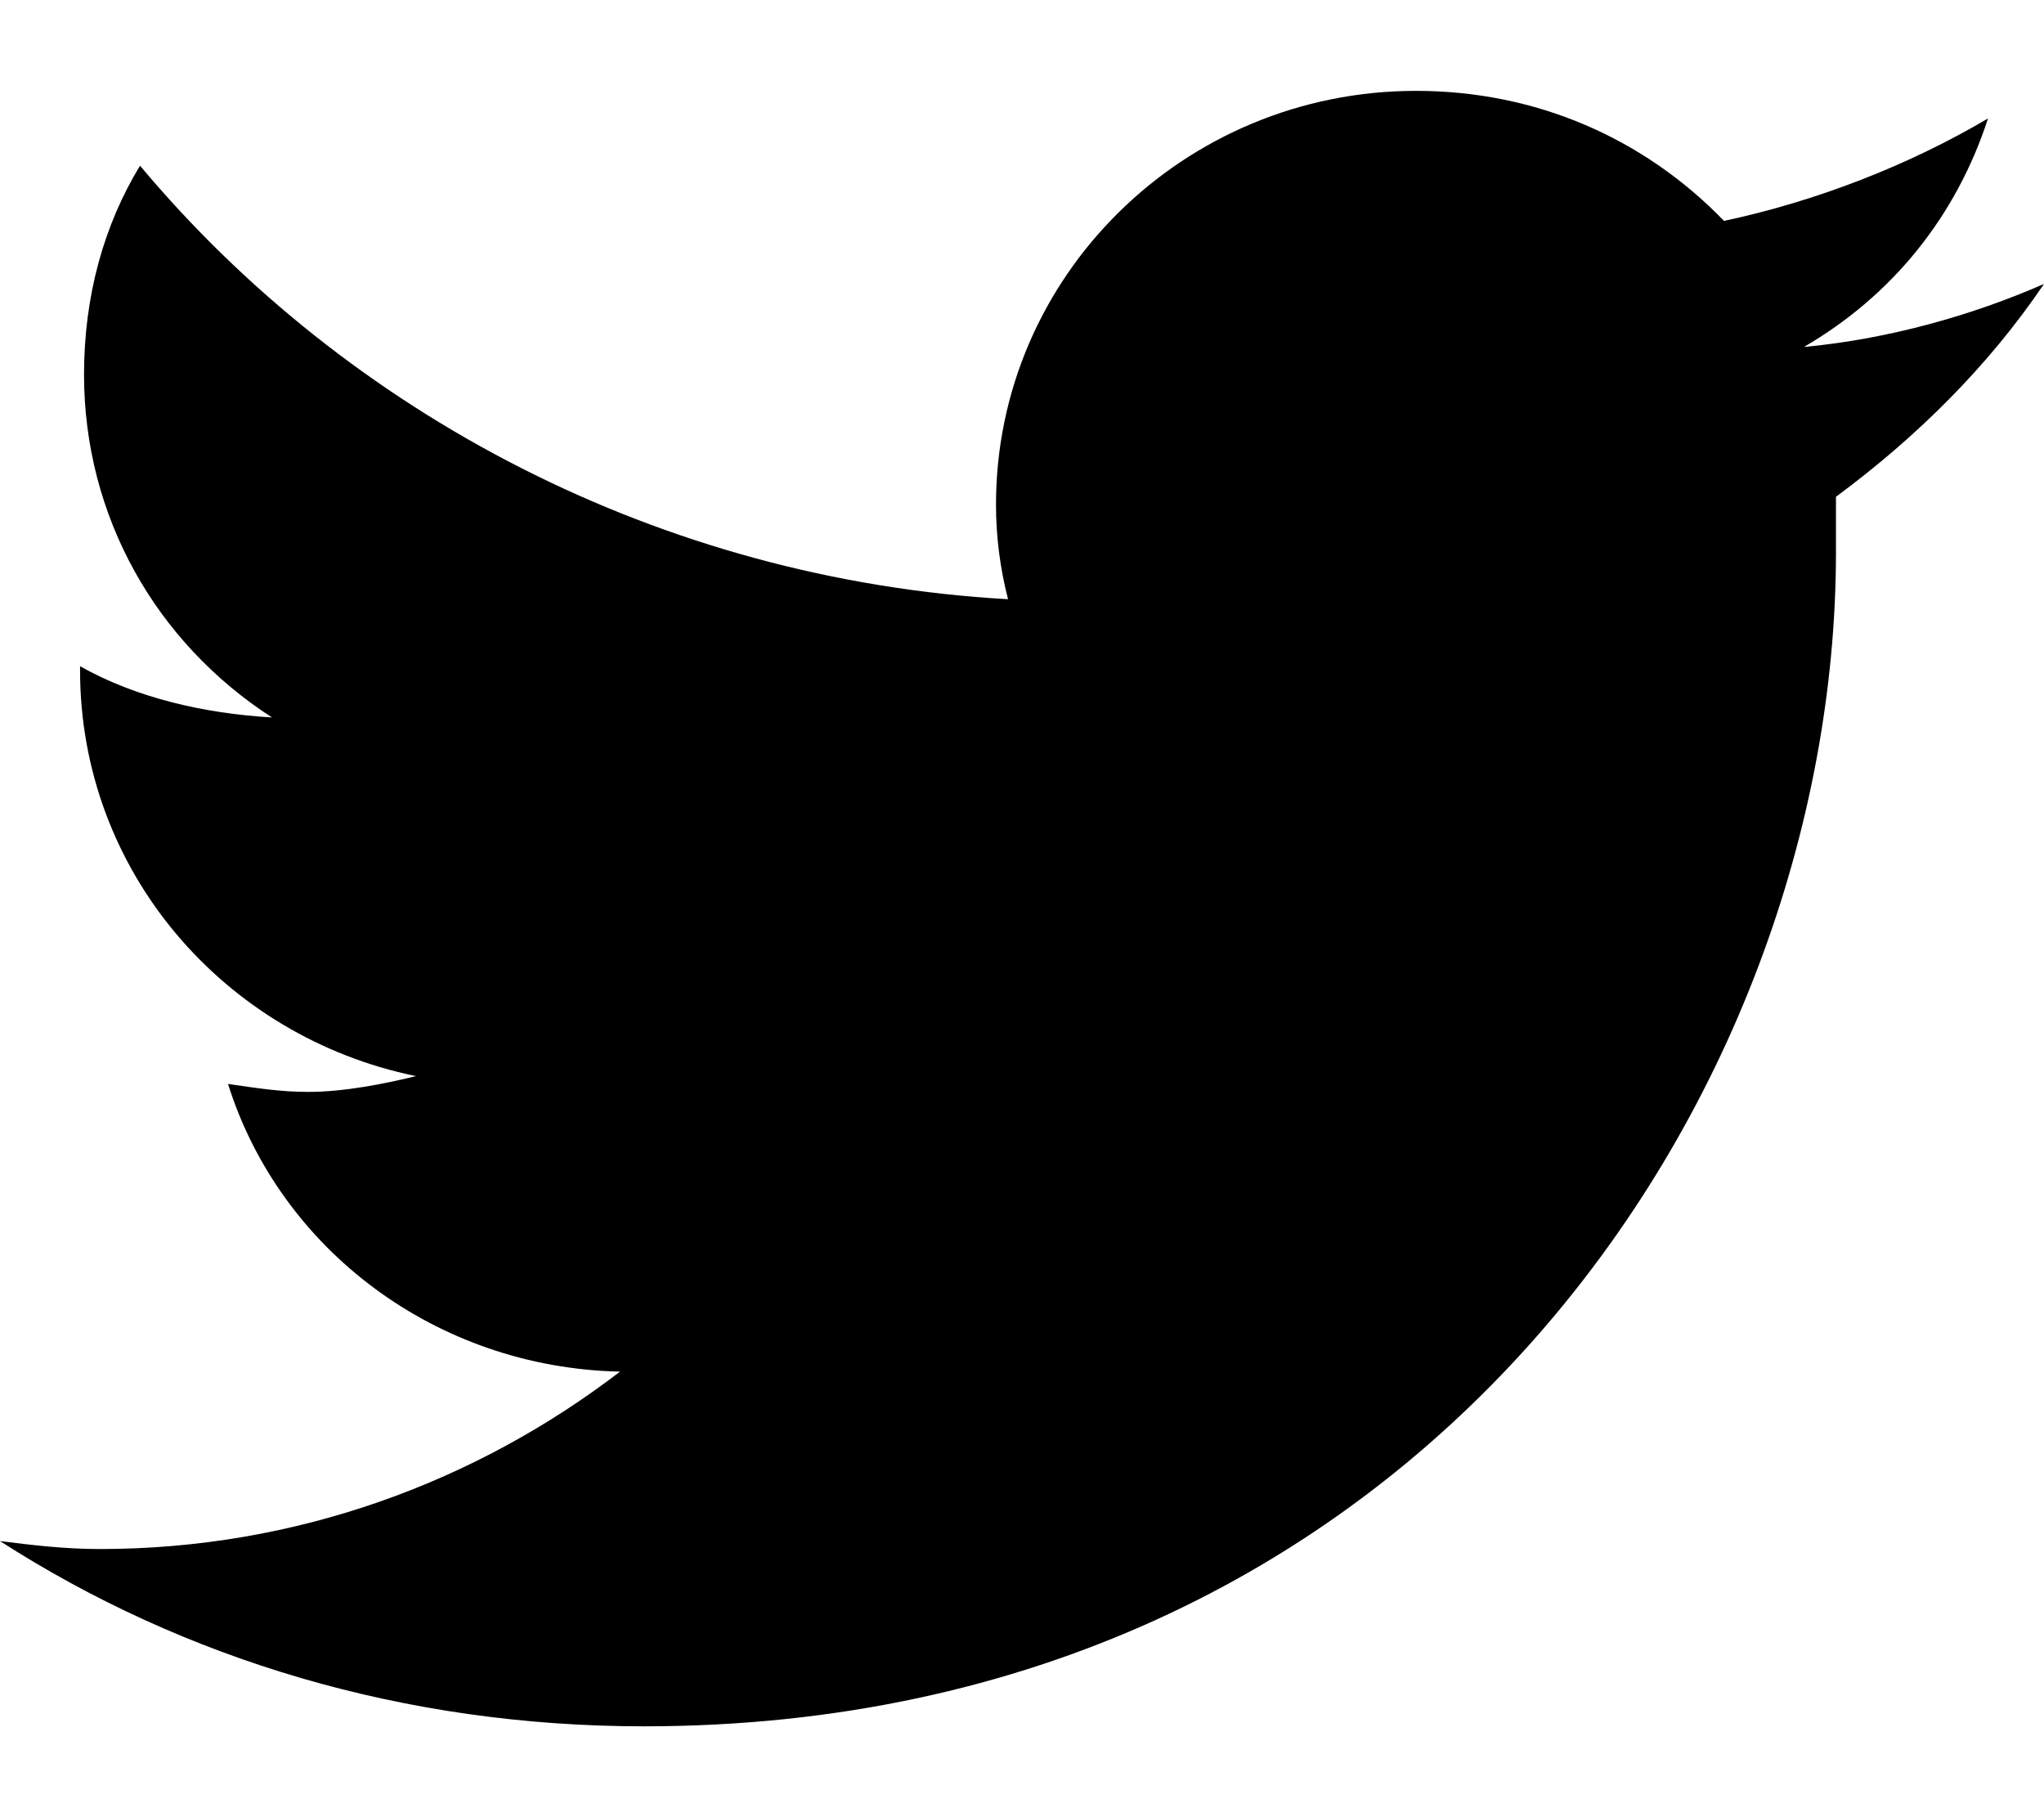 <svg width="18" height="16" viewBox="0 0 18 16" fill="none" xmlns="http://www.w3.org/2000/svg">
<path d="M16.168 4.374C16.873 3.853 17.507 3.229 18 2.5C17.366 2.778 16.626 2.986 15.886 3.055C16.661 2.604 17.225 1.91 17.507 1.043C16.802 1.459 15.992 1.772 15.182 1.945C14.477 1.216 13.526 0.8 12.47 0.8C10.427 0.8 8.771 2.431 8.771 4.443C8.771 4.721 8.806 4.999 8.877 5.276C5.812 5.103 3.065 3.645 1.233 1.459C0.916 1.98 0.74 2.604 0.74 3.298C0.74 4.547 1.374 5.658 2.395 6.317C1.796 6.282 1.198 6.144 0.705 5.866V5.901C0.705 7.67 1.973 9.128 3.663 9.475C3.382 9.544 3.029 9.614 2.712 9.614C2.466 9.614 2.254 9.579 2.008 9.544C2.466 11.001 3.84 12.042 5.46 12.077C4.192 13.049 2.607 13.639 0.881 13.639C0.564 13.639 0.282 13.604 0 13.569C1.62 14.61 3.558 15.2 5.671 15.2C12.47 15.2 16.168 9.683 16.168 4.86C16.168 4.686 16.168 4.547 16.168 4.374Z" fill="black"/>
</svg>
